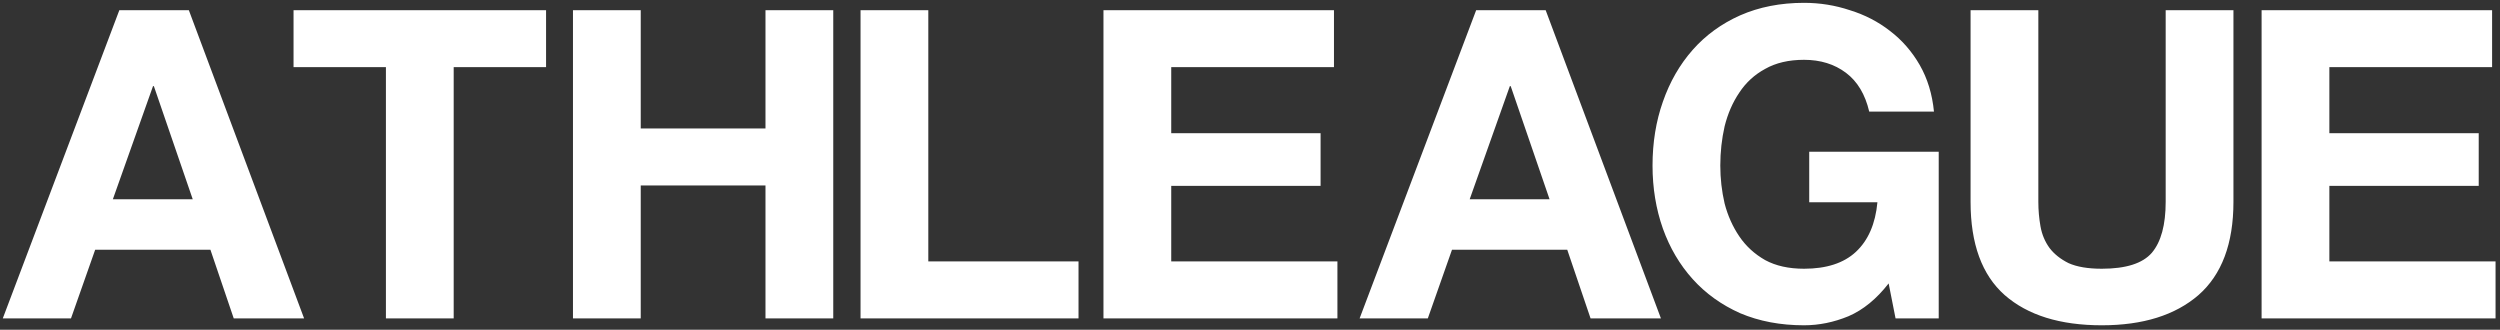 <svg width="417" height="55" viewBox="0 0 417 55" fill="none" xmlns="http://www.w3.org/2000/svg">
<rect x="0" y="0" width="417" height="55" fill="#333333" stroke="none"/>
<path d="M18.826 33.233L25.522 14.37H25.666L32.146 33.233H18.826ZM19.906 1.697L0.466 53.105H11.842L15.874 41.657H35.098L38.986 53.105H50.722L31.498 1.697H19.906ZM64.371 11.201V53.105H75.675V11.201H91.083V1.697H48.963V11.201H64.371ZM95.571 1.697V53.105H106.875V30.93H127.683V53.105H138.987V1.697H127.683V21.425H106.875V1.697H95.571ZM143.538 1.697V53.105H179.898V43.602H154.842V1.697H143.538ZM184.058 1.697V53.105H223.082V43.602H195.362V31.002H220.274V22.218H195.362V11.201H222.506V1.697H184.058ZM245.145 33.233L251.841 14.37H251.985L258.465 33.233H245.145ZM246.225 1.697L226.785 53.105H238.161L242.193 41.657H261.417L265.305 53.105H277.041L257.817 1.697H246.225ZM315.026 47.273L316.178 53.105H323.378V25.314H301.778V33.737H313.154C312.818 37.337 311.618 40.097 309.554 42.017C307.538 43.889 304.658 44.825 300.914 44.825C298.37 44.825 296.21 44.346 294.434 43.386C292.658 42.377 291.218 41.057 290.114 39.425C289.01 37.794 288.194 35.969 287.666 33.953C287.186 31.89 286.946 29.777 286.946 27.617C286.946 25.361 287.186 23.177 287.666 21.066C288.194 18.953 289.01 17.081 290.114 15.45C291.218 13.77 292.658 12.45 294.434 11.489C296.21 10.482 298.37 9.977 300.914 9.977C303.65 9.977 305.978 10.697 307.898 12.137C309.818 13.578 311.114 15.738 311.786 18.617H322.586C322.298 15.69 321.506 13.098 320.21 10.841C318.914 8.585 317.258 6.689 315.242 5.153C313.274 3.617 311.042 2.465 308.546 1.697C306.098 0.881 303.554 0.473 300.914 0.473C296.978 0.473 293.426 1.169 290.258 2.561C287.138 3.953 284.498 5.873 282.338 8.321C280.178 10.77 278.522 13.649 277.37 16.962C276.218 20.226 275.642 23.777 275.642 27.617C275.642 31.361 276.218 34.865 277.37 38.13C278.522 41.346 280.178 44.154 282.338 46.553C284.498 48.953 287.138 50.849 290.258 52.242C293.426 53.586 296.978 54.258 300.914 54.258C303.41 54.258 305.882 53.754 308.33 52.745C310.778 51.69 313.01 49.865 315.026 47.273ZM372.539 33.666V1.697H361.235V33.666C361.235 37.505 360.467 40.337 358.931 42.161C357.395 43.938 354.611 44.825 350.579 44.825C348.275 44.825 346.427 44.514 345.035 43.889C343.691 43.218 342.635 42.377 341.867 41.37C341.099 40.313 340.595 39.114 340.355 37.77C340.115 36.425 339.995 35.057 339.995 33.666V1.697H328.691V33.666C328.691 40.673 330.587 45.858 334.379 49.218C338.219 52.578 343.619 54.258 350.579 54.258C357.443 54.258 362.819 52.578 366.707 49.218C370.595 45.809 372.539 40.626 372.539 33.666ZM377.234 1.697V53.105H416.258V43.602H388.538V31.002H413.45V22.218H388.538V11.201H415.682V1.697H377.234Z" fill="white"/>
</svg>

